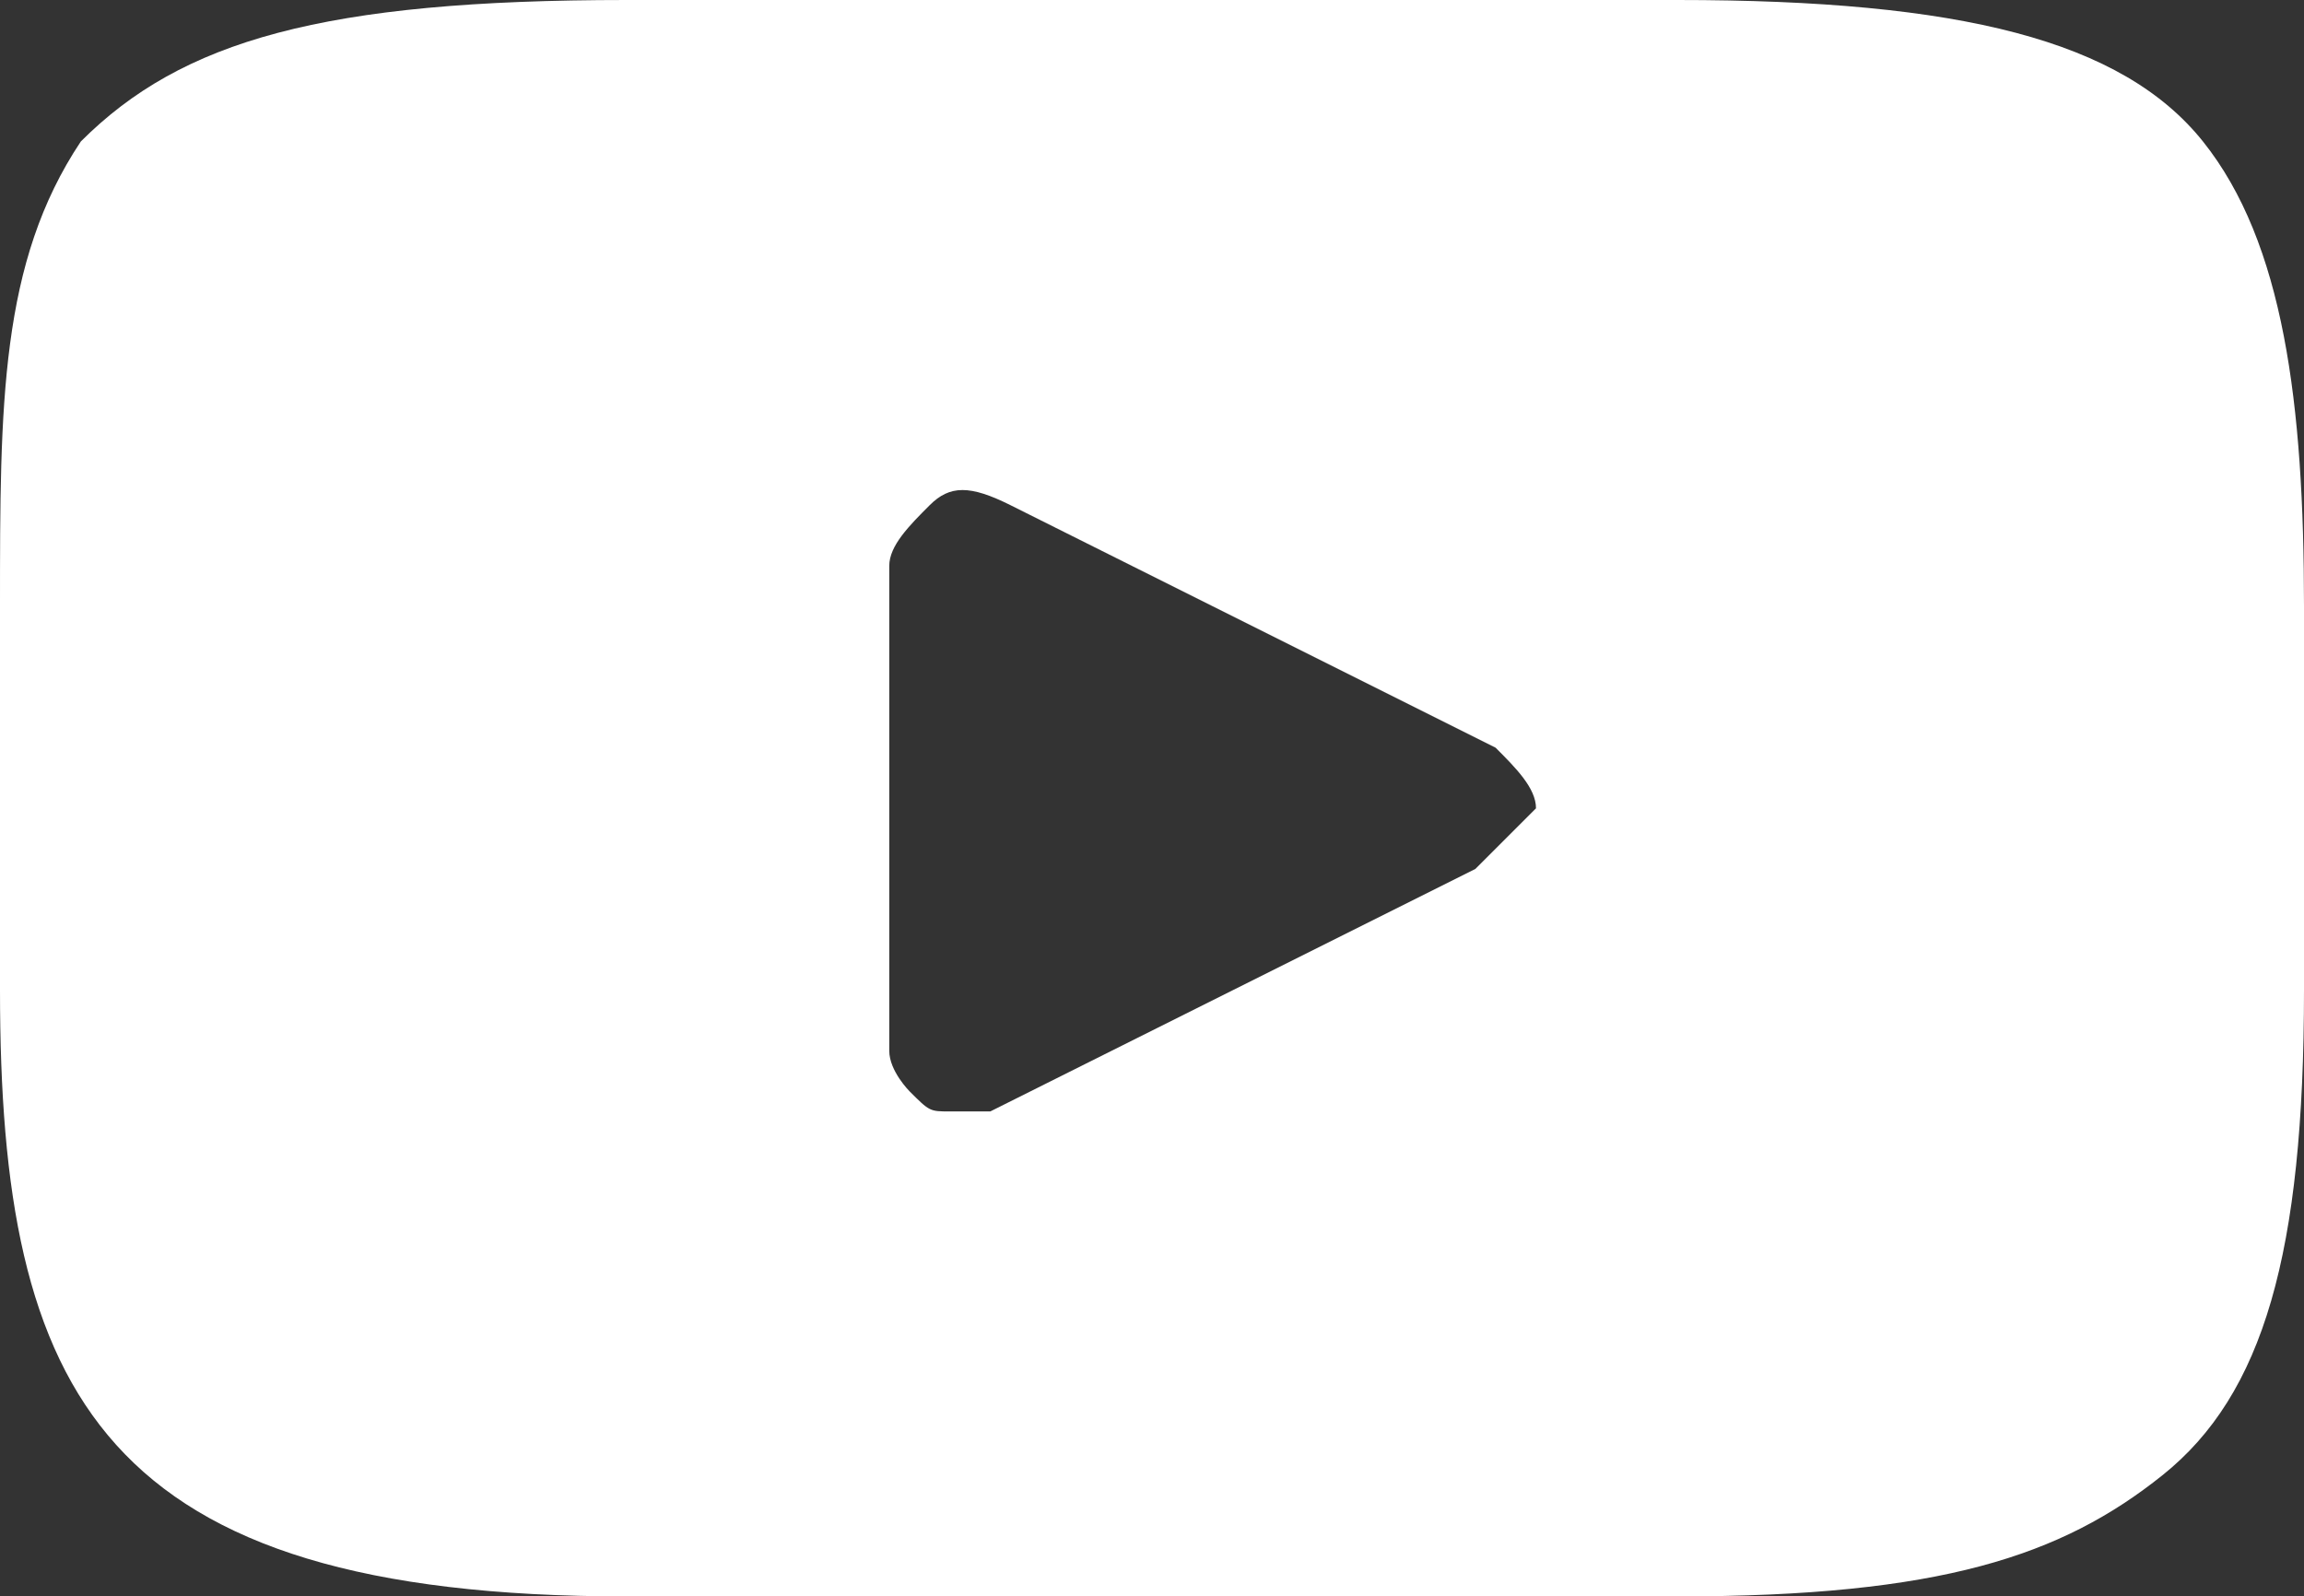 <?xml version="1.0" encoding="utf-8"?>
<!-- Generator: Adobe Illustrator 22.1.0, SVG Export Plug-In . SVG Version: 6.00 Build 0)  -->
<svg version="1.1" id="Layer_1" xmlns="http://www.w3.org/2000/svg" xmlns:xlink="http://www.w3.org/1999/xlink" x="0px" y="0px"
	 viewBox="0 0 11.4 7.9" style="enable-background:new 0 0 11.4 7.9;" xml:space="preserve">
<rect x="0" y="0" width="11.4" height="7.9" fill="#333333" stroke="none"/>
<style type="text/css">
	.st0{fill:#FFFFFF;}
</style>
<title>Group Copy</title>
<desc>Created with Sketch.</desc>
<g id="youtube" transform="translate(1, 114)">
	<path id="XMLID_823_" class="st0" d="M9.9-113.3c-0.4-0.5-1.2-0.7-2.6-0.7H2.1c-1.5,0-2.2,0.2-2.7,0.7C-1-112.7-1-112-1-111v1.9
		c0,2,0.5,3,3.1,3h5.2c1.3,0,1.9-0.2,2.4-0.6c0.5-0.4,0.7-1.1,0.7-2.4v-1.9C10.4-112,10.3-112.8,9.9-113.3z M6.3-109.7l-2.4,1.2
		c-0.1,0-0.1,0-0.2,0s-0.1,0-0.2-0.1c0,0-0.1-0.1-0.1-0.2v-2.4c0-0.1,0.1-0.2,0.2-0.3s0.2-0.1,0.4,0l2.4,1.2
		c0.1,0.1,0.2,0.2,0.2,0.3C6.5-109.9,6.4-109.8,6.3-109.7z"/>
</g>
</svg>
